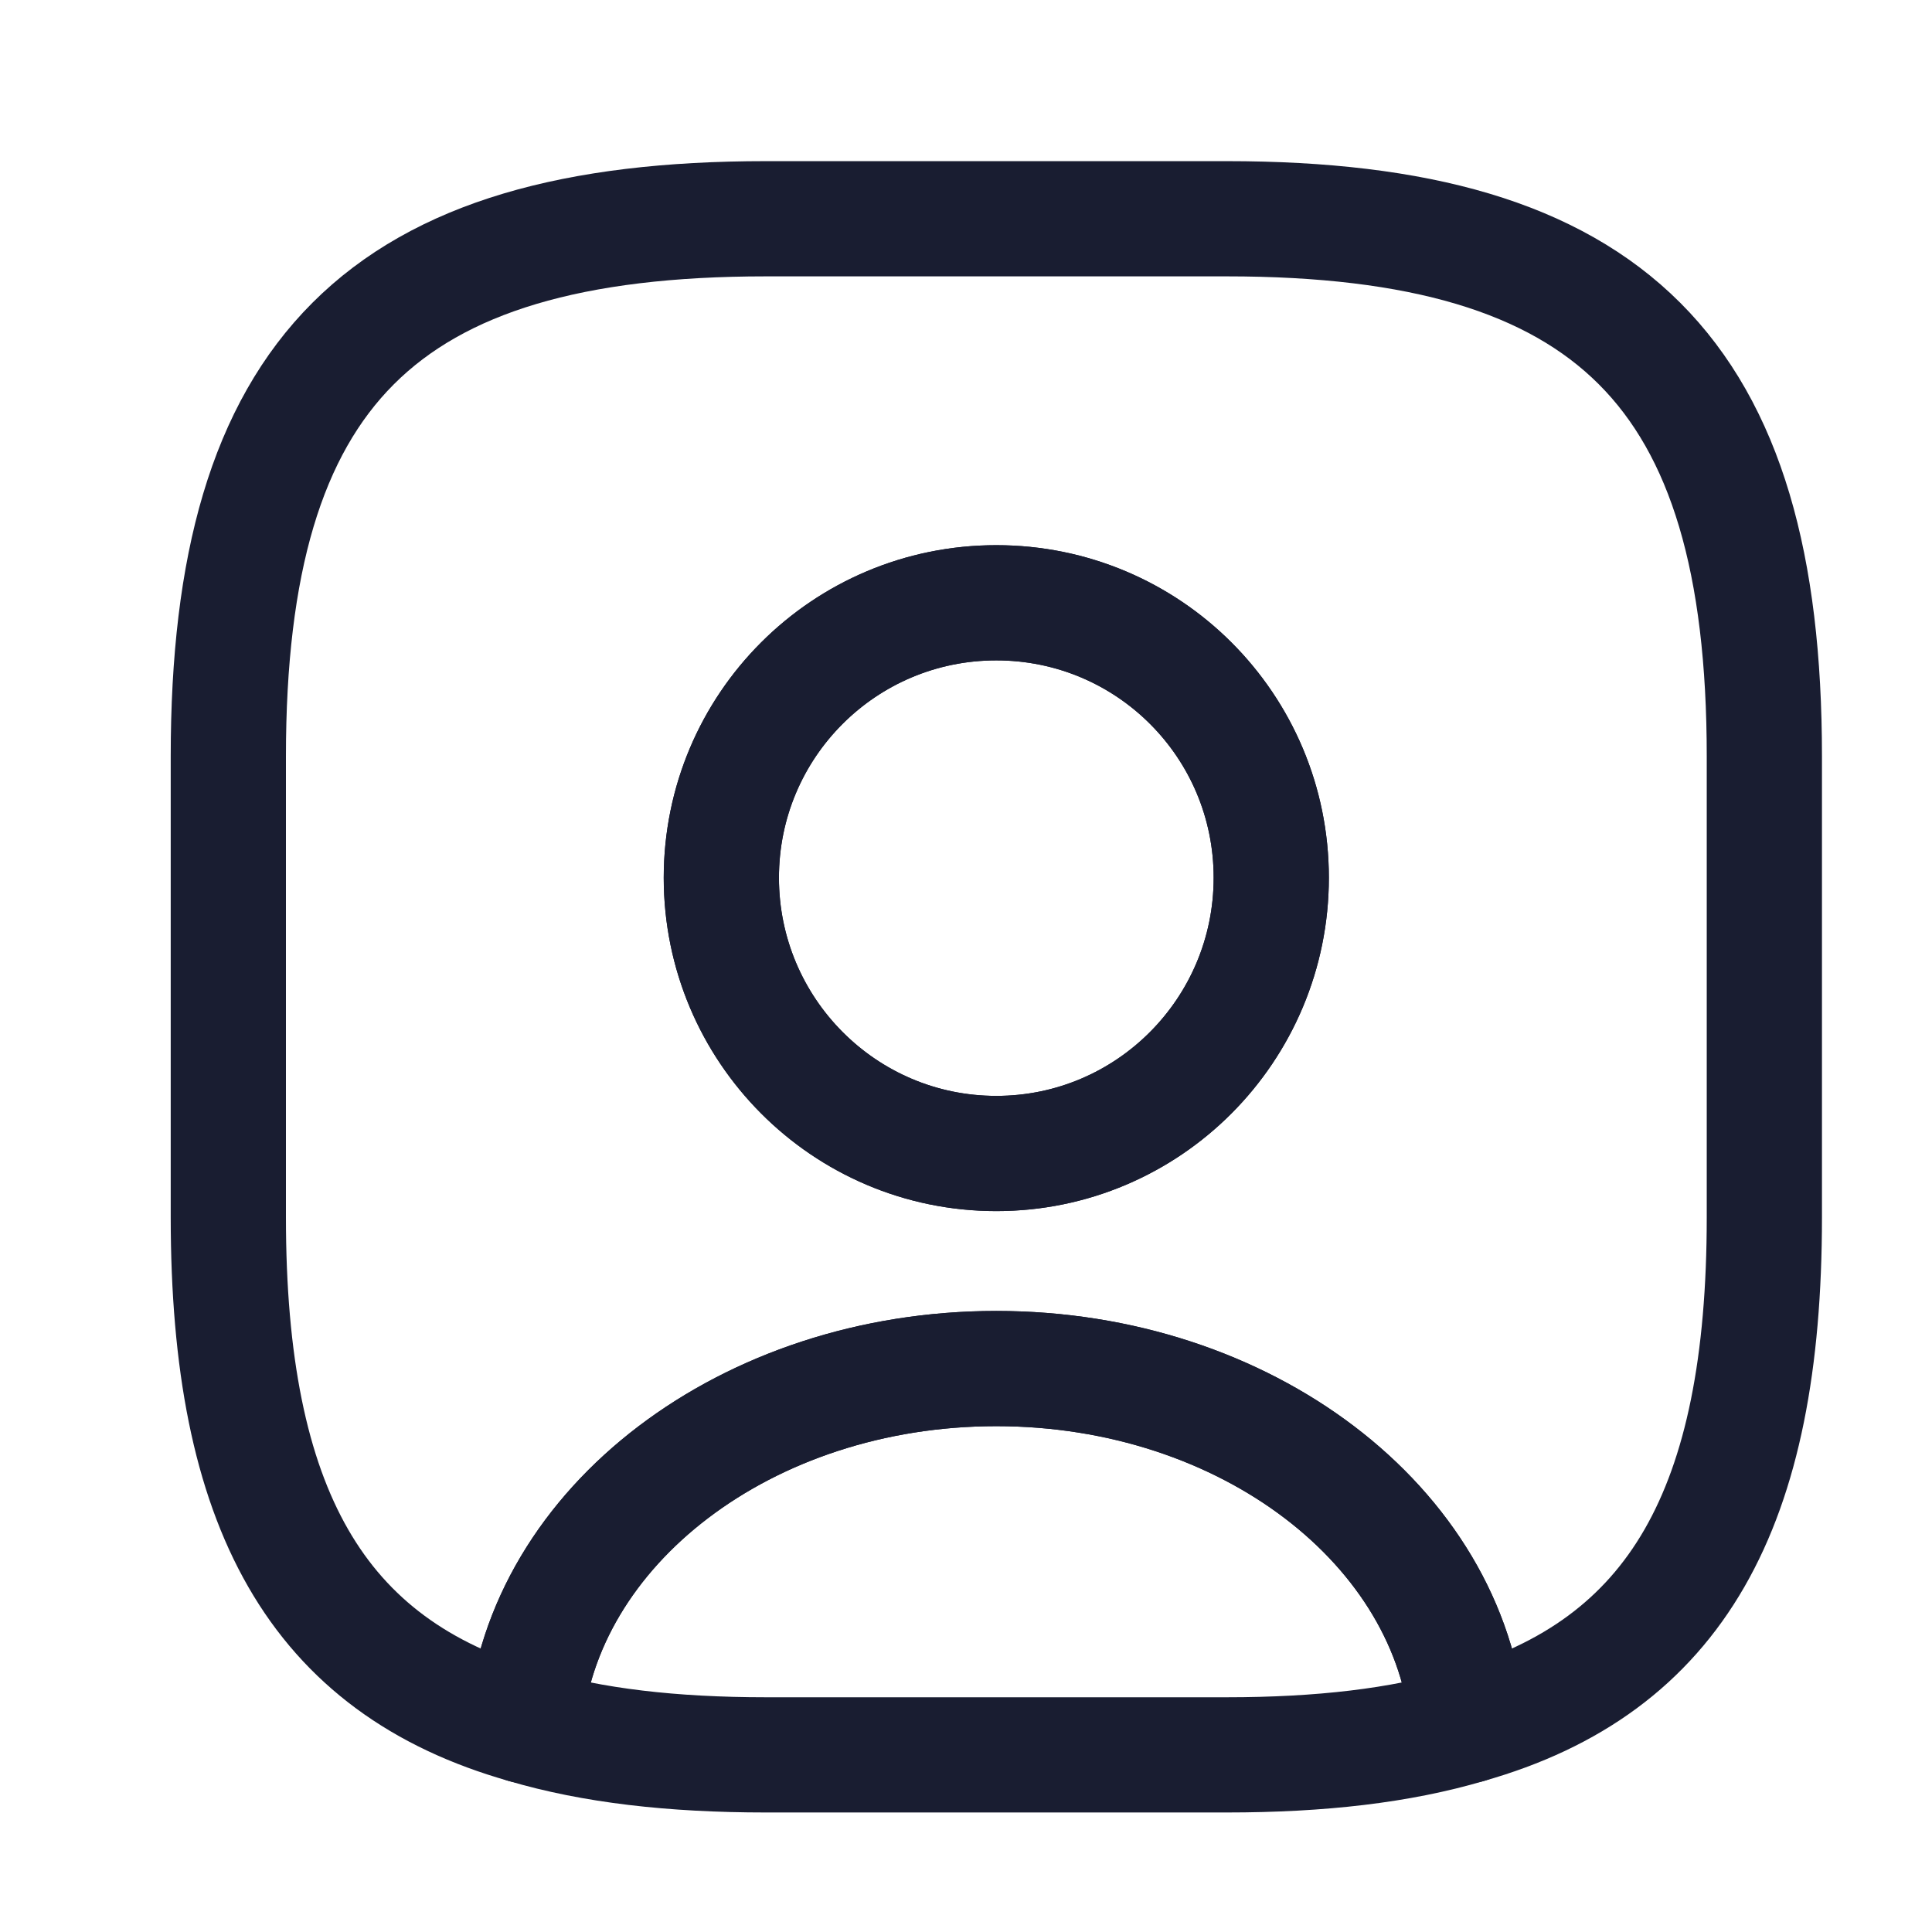 <svg width="22" height="22" viewBox="0 0 22 22" fill="none" xmlns="http://www.w3.org/2000/svg">
<path d="M16.715 19.65C15.945 19.878 15.036 19.983 13.969 19.983H8.722C7.655 19.983 6.745 19.878 5.975 19.65C6.168 17.376 8.503 15.584 11.345 15.584C14.188 15.584 16.523 17.376 16.715 19.65Z" stroke="#191D31" stroke-width="1.312" stroke-linecap="round" stroke-linejoin="round"/>
<path d="M13.969 2.491H8.722C4.349 2.491 2.6 4.24 2.6 8.613V13.861C2.6 17.167 3.597 18.977 5.975 19.65C6.168 17.377 8.503 15.584 11.345 15.584C14.188 15.584 16.523 17.377 16.715 19.65C19.094 18.977 20.091 17.167 20.091 13.861V8.613C20.091 4.24 18.342 2.491 13.969 2.491ZM11.345 13.135C9.614 13.135 8.214 11.727 8.214 9.995C8.214 8.263 9.614 6.864 11.345 6.864C13.077 6.864 14.476 8.263 14.476 9.995C14.476 11.727 13.077 13.135 11.345 13.135Z" stroke="#191D31" stroke-width="1.312" stroke-linecap="round" stroke-linejoin="round"/>
<path d="M14.476 9.995C14.476 11.727 13.077 13.135 11.345 13.135C9.613 13.135 8.214 11.727 8.214 9.995C8.214 8.264 9.613 6.864 11.345 6.864C13.077 6.864 14.476 8.264 14.476 9.995Z" stroke="#191D31" stroke-width="1.312" stroke-linecap="round" stroke-linejoin="round"/>
</svg>

